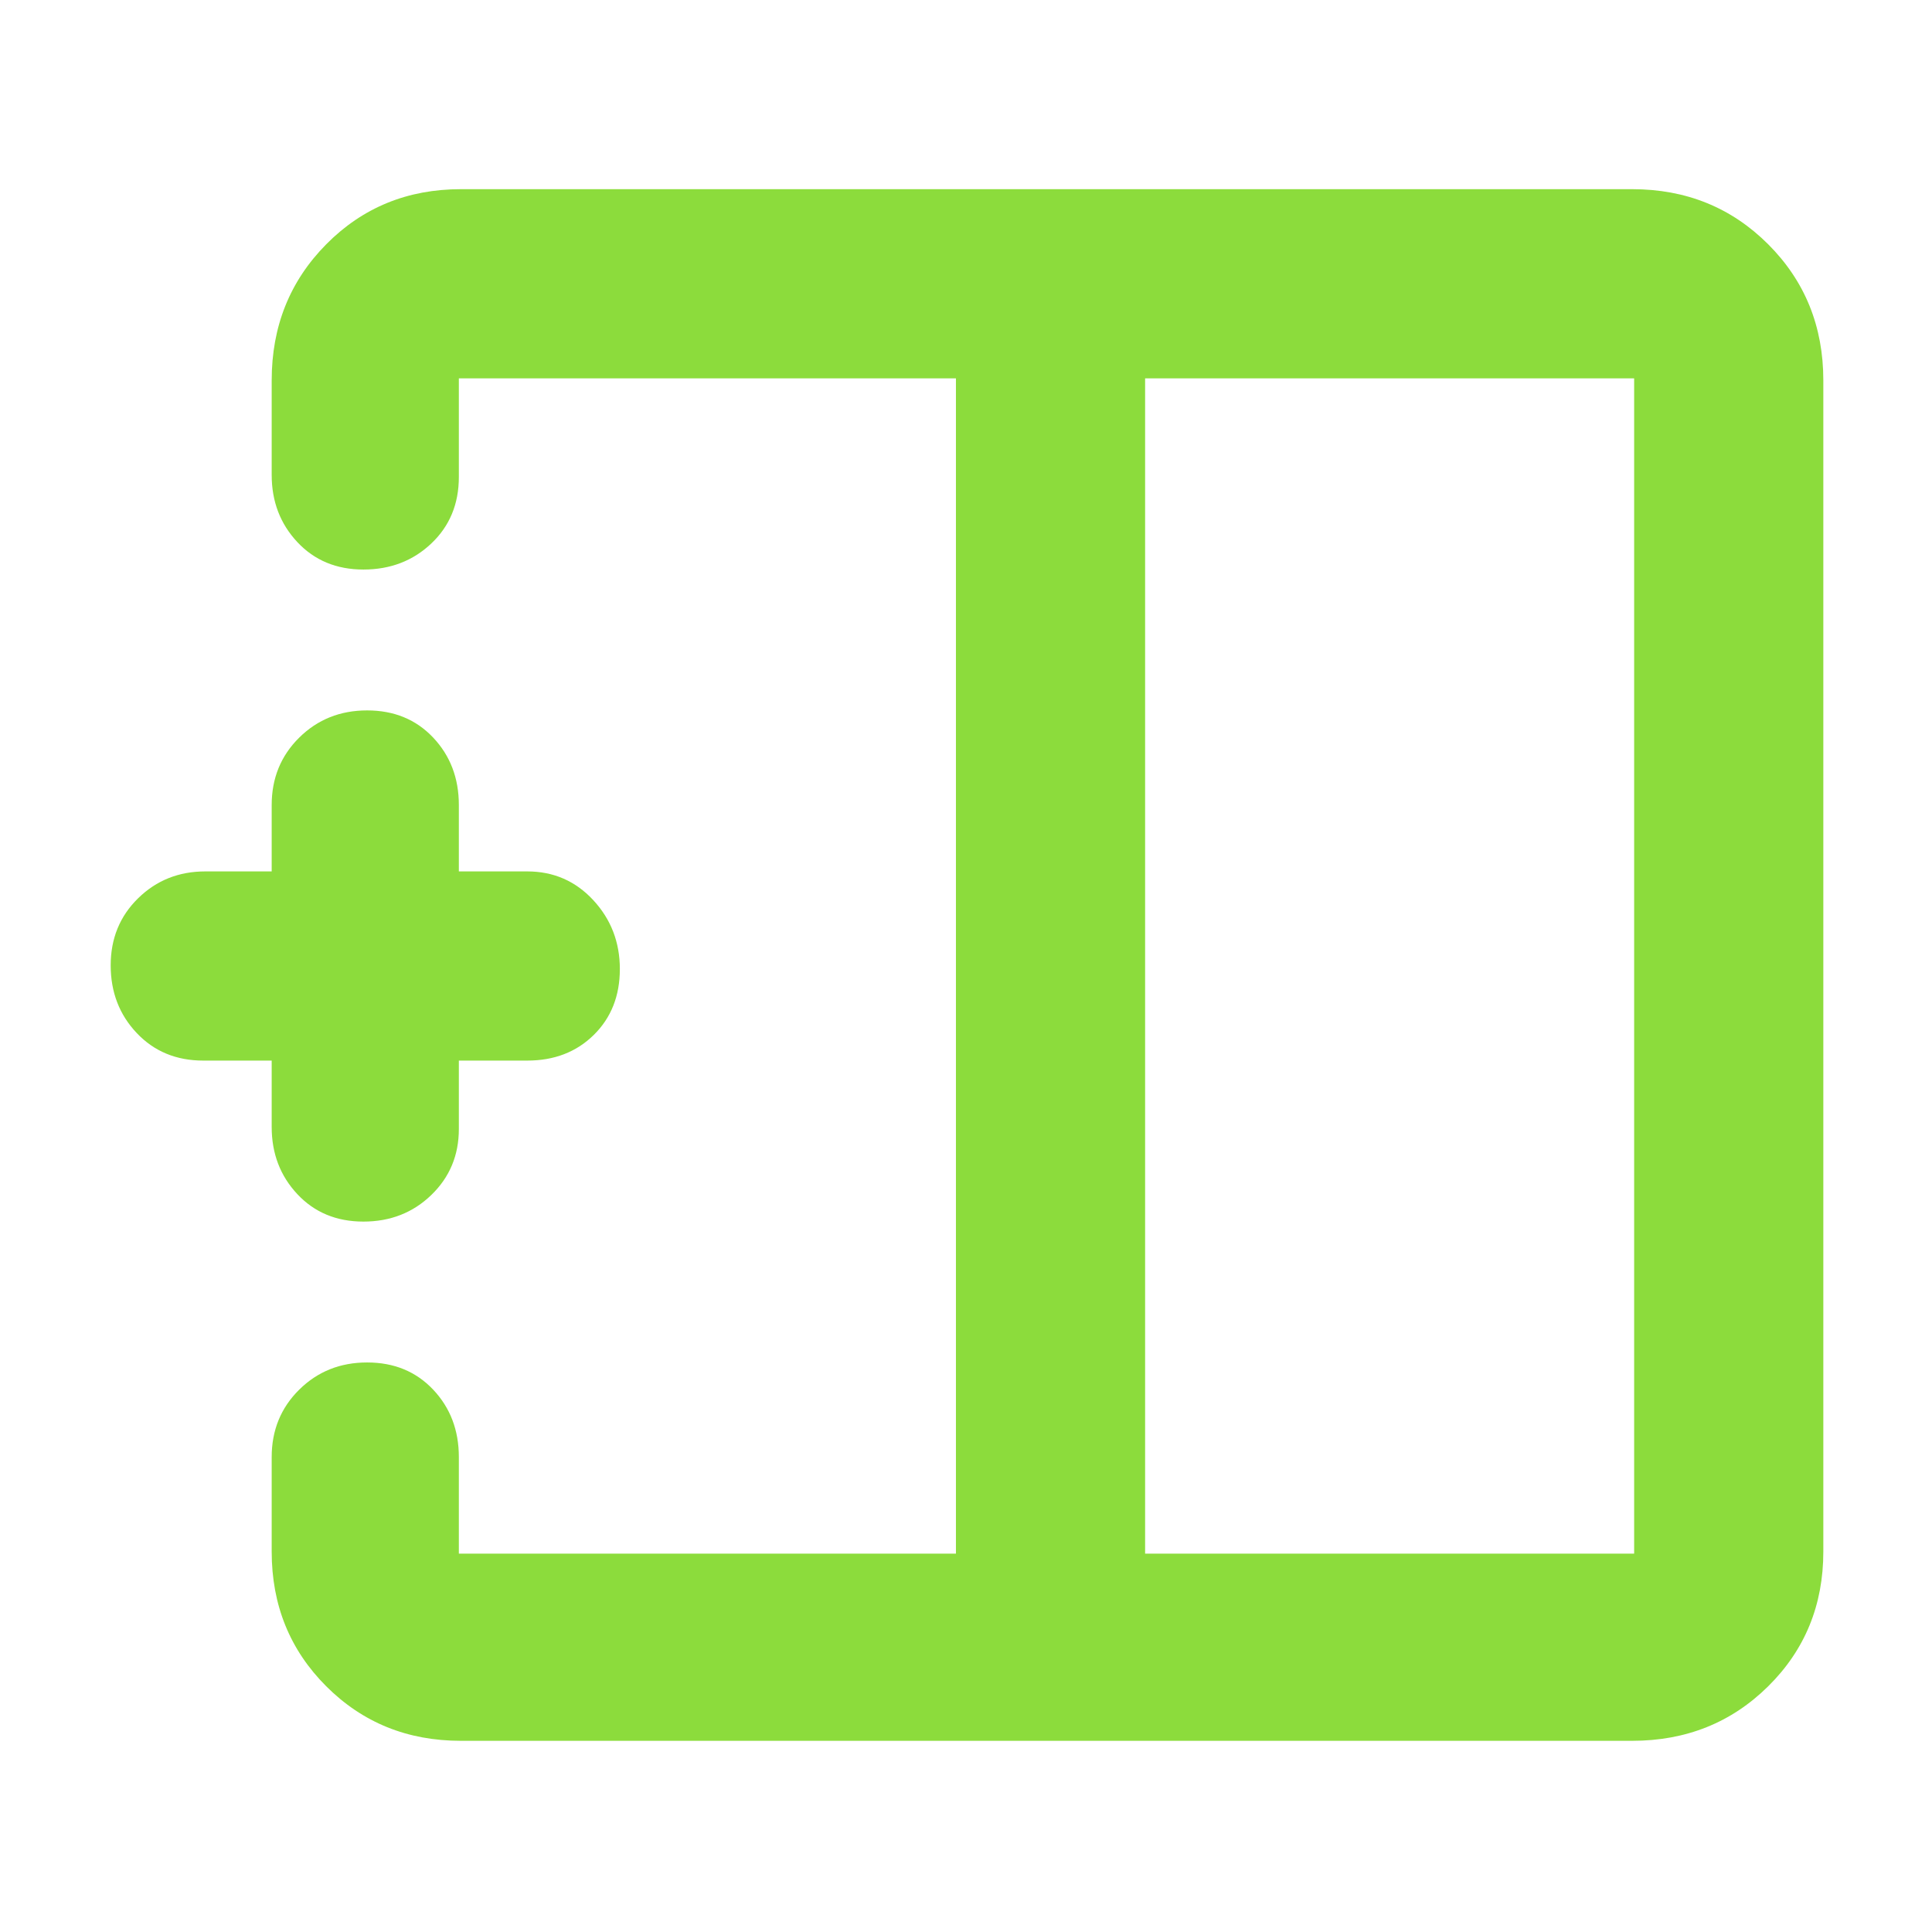 <svg xmlns="http://www.w3.org/2000/svg" height="48" viewBox="0 -960 960 960" width="48"><path fill="rgb(140, 220, 60)" d="M569-188h243v-584H569v584ZM229-95q-39.8 0-66.9-27.1Q135-149.2 135-189v-47q0-19.98 13.68-33.49Q162.35-283 182.42-283t32.83 13.51Q228-255.98 228-236v48h247v-584H228v49q0 20.1-13.68 33.05Q200.65-677 180.58-677t-32.83-13.63Q135-704.25 135-724v-47q0-40.21 27.1-67.61Q189.2-866 229-866h582q40.21 0 67.61 27.39Q906-811.21 906-771v582q0 39.8-27.39 66.9Q851.21-95 811-95H229Zm-48.42-258q-20.07 0-32.83-13.63Q135-380.25 135-400v-33h-34q-20.1 0-33.05-13.68Q55-460.35 55-480.33q0-19.99 13.63-33.33Q82.25-527 102-527h33v-33q0-19.97 13.68-33.49Q162.35-607 182.42-607t32.83 13.51Q228-579.97 228-560v33h34q19.55 0 32.78 14.26Q308-498.47 308-478.49t-12.95 32.74Q282.1-433 262-433h-34v34q0 19.55-13.68 32.78Q200.65-353 180.58-353ZM475-480Zm94 0h-94 94Zm0 0Z"/></svg>